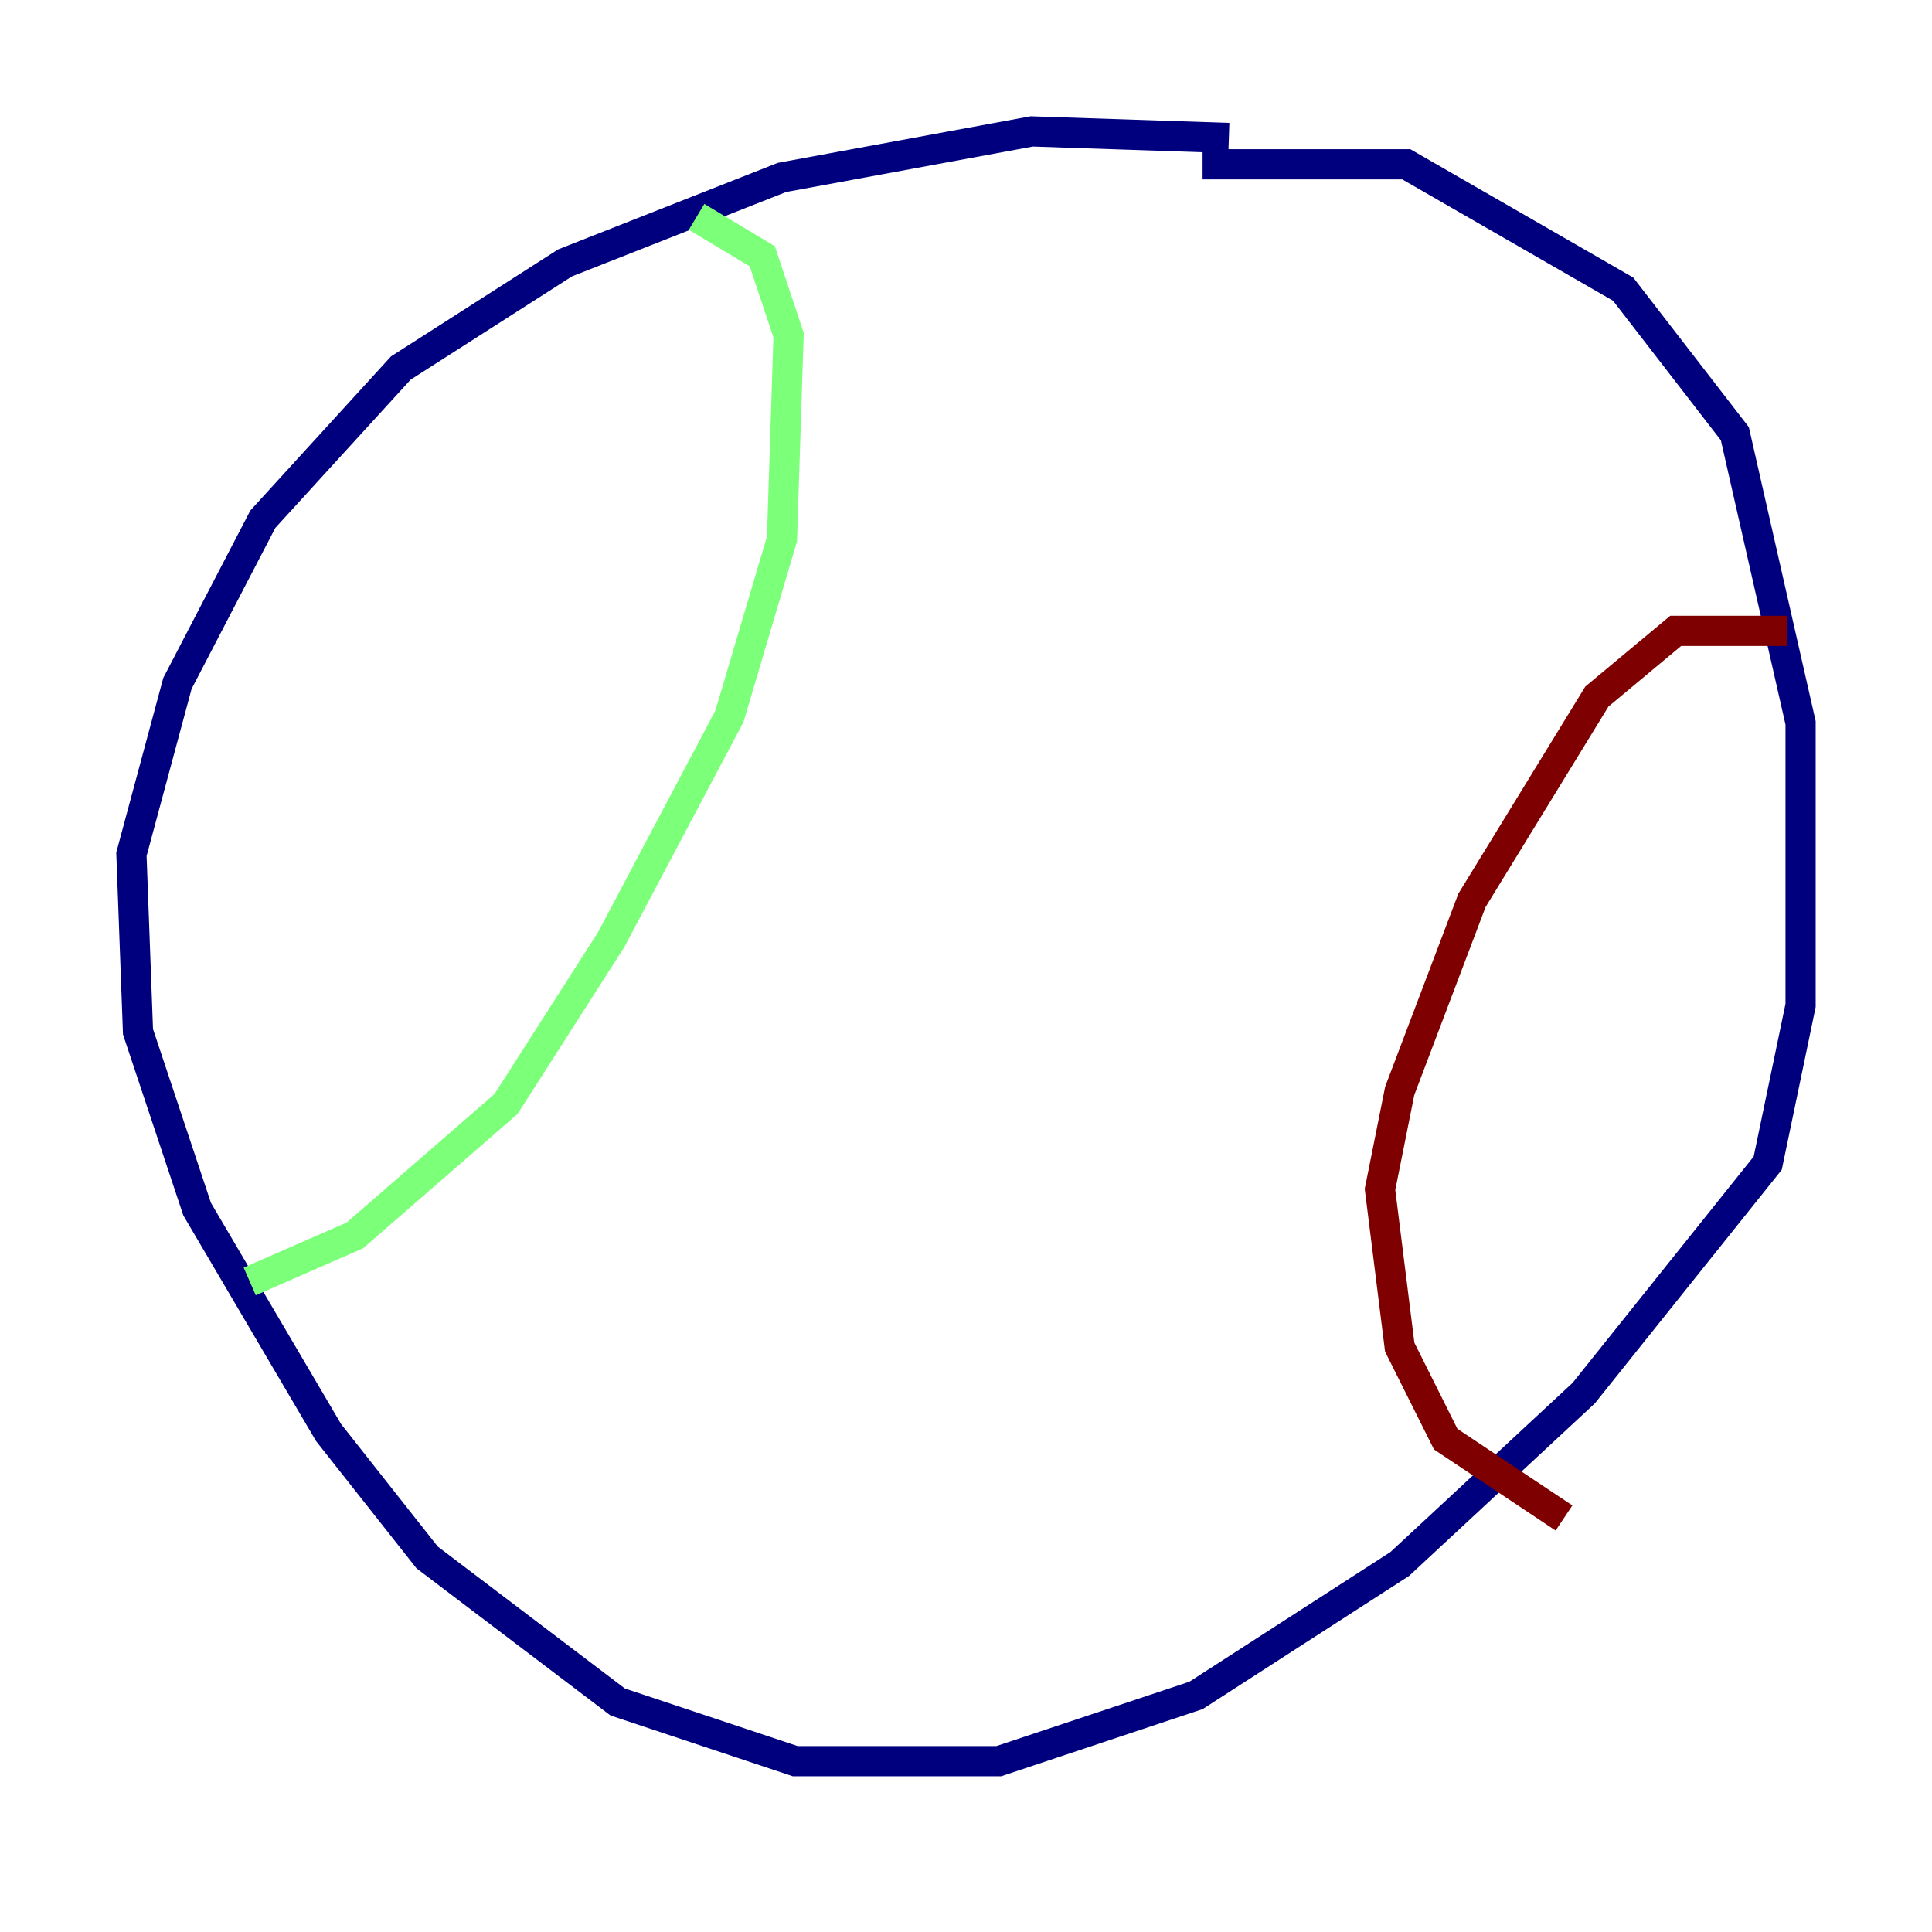 <?xml version="1.0" encoding="utf-8" ?>
<svg baseProfile="tiny" height="128" version="1.2" viewBox="0,0,128,128" width="128" xmlns="http://www.w3.org/2000/svg" xmlns:ev="http://www.w3.org/2001/xml-events" xmlns:xlink="http://www.w3.org/1999/xlink"><defs /><polyline fill="none" points="81.415,9.143 68.354,8.707 51.809,11.755 37.442,17.415 26.558,24.381 17.415,34.395 11.755,45.279 8.707,56.599 9.143,68.354 13.061,80.109 21.769,94.912 28.299,103.184 40.925,112.762 52.68,116.68 66.177,116.68 79.238,112.326 92.735,103.619 104.925,92.299 117.116,77.061 119.293,66.612 119.293,47.891 114.939,28.735 107.537,19.157 93.17,10.884 79.674,10.884" stroke="#00007f" stroke-width="2" /><polyline fill="none" points="46.15,14.367 50.503,16.98 52.245,22.204 51.809,35.701 48.327,47.456 40.49,62.258 33.524,73.143 23.51,81.85 16.544,84.898" stroke="#7cff79" stroke-width="2" /><polyline fill="none" points="118.422,41.796 111.02,41.796 105.796,46.15 97.524,59.646 92.735,72.272 91.429,78.803 92.735,89.252 95.782,95.347 103.619,100.571" stroke="#7f0000" stroke-width="2" /></svg>